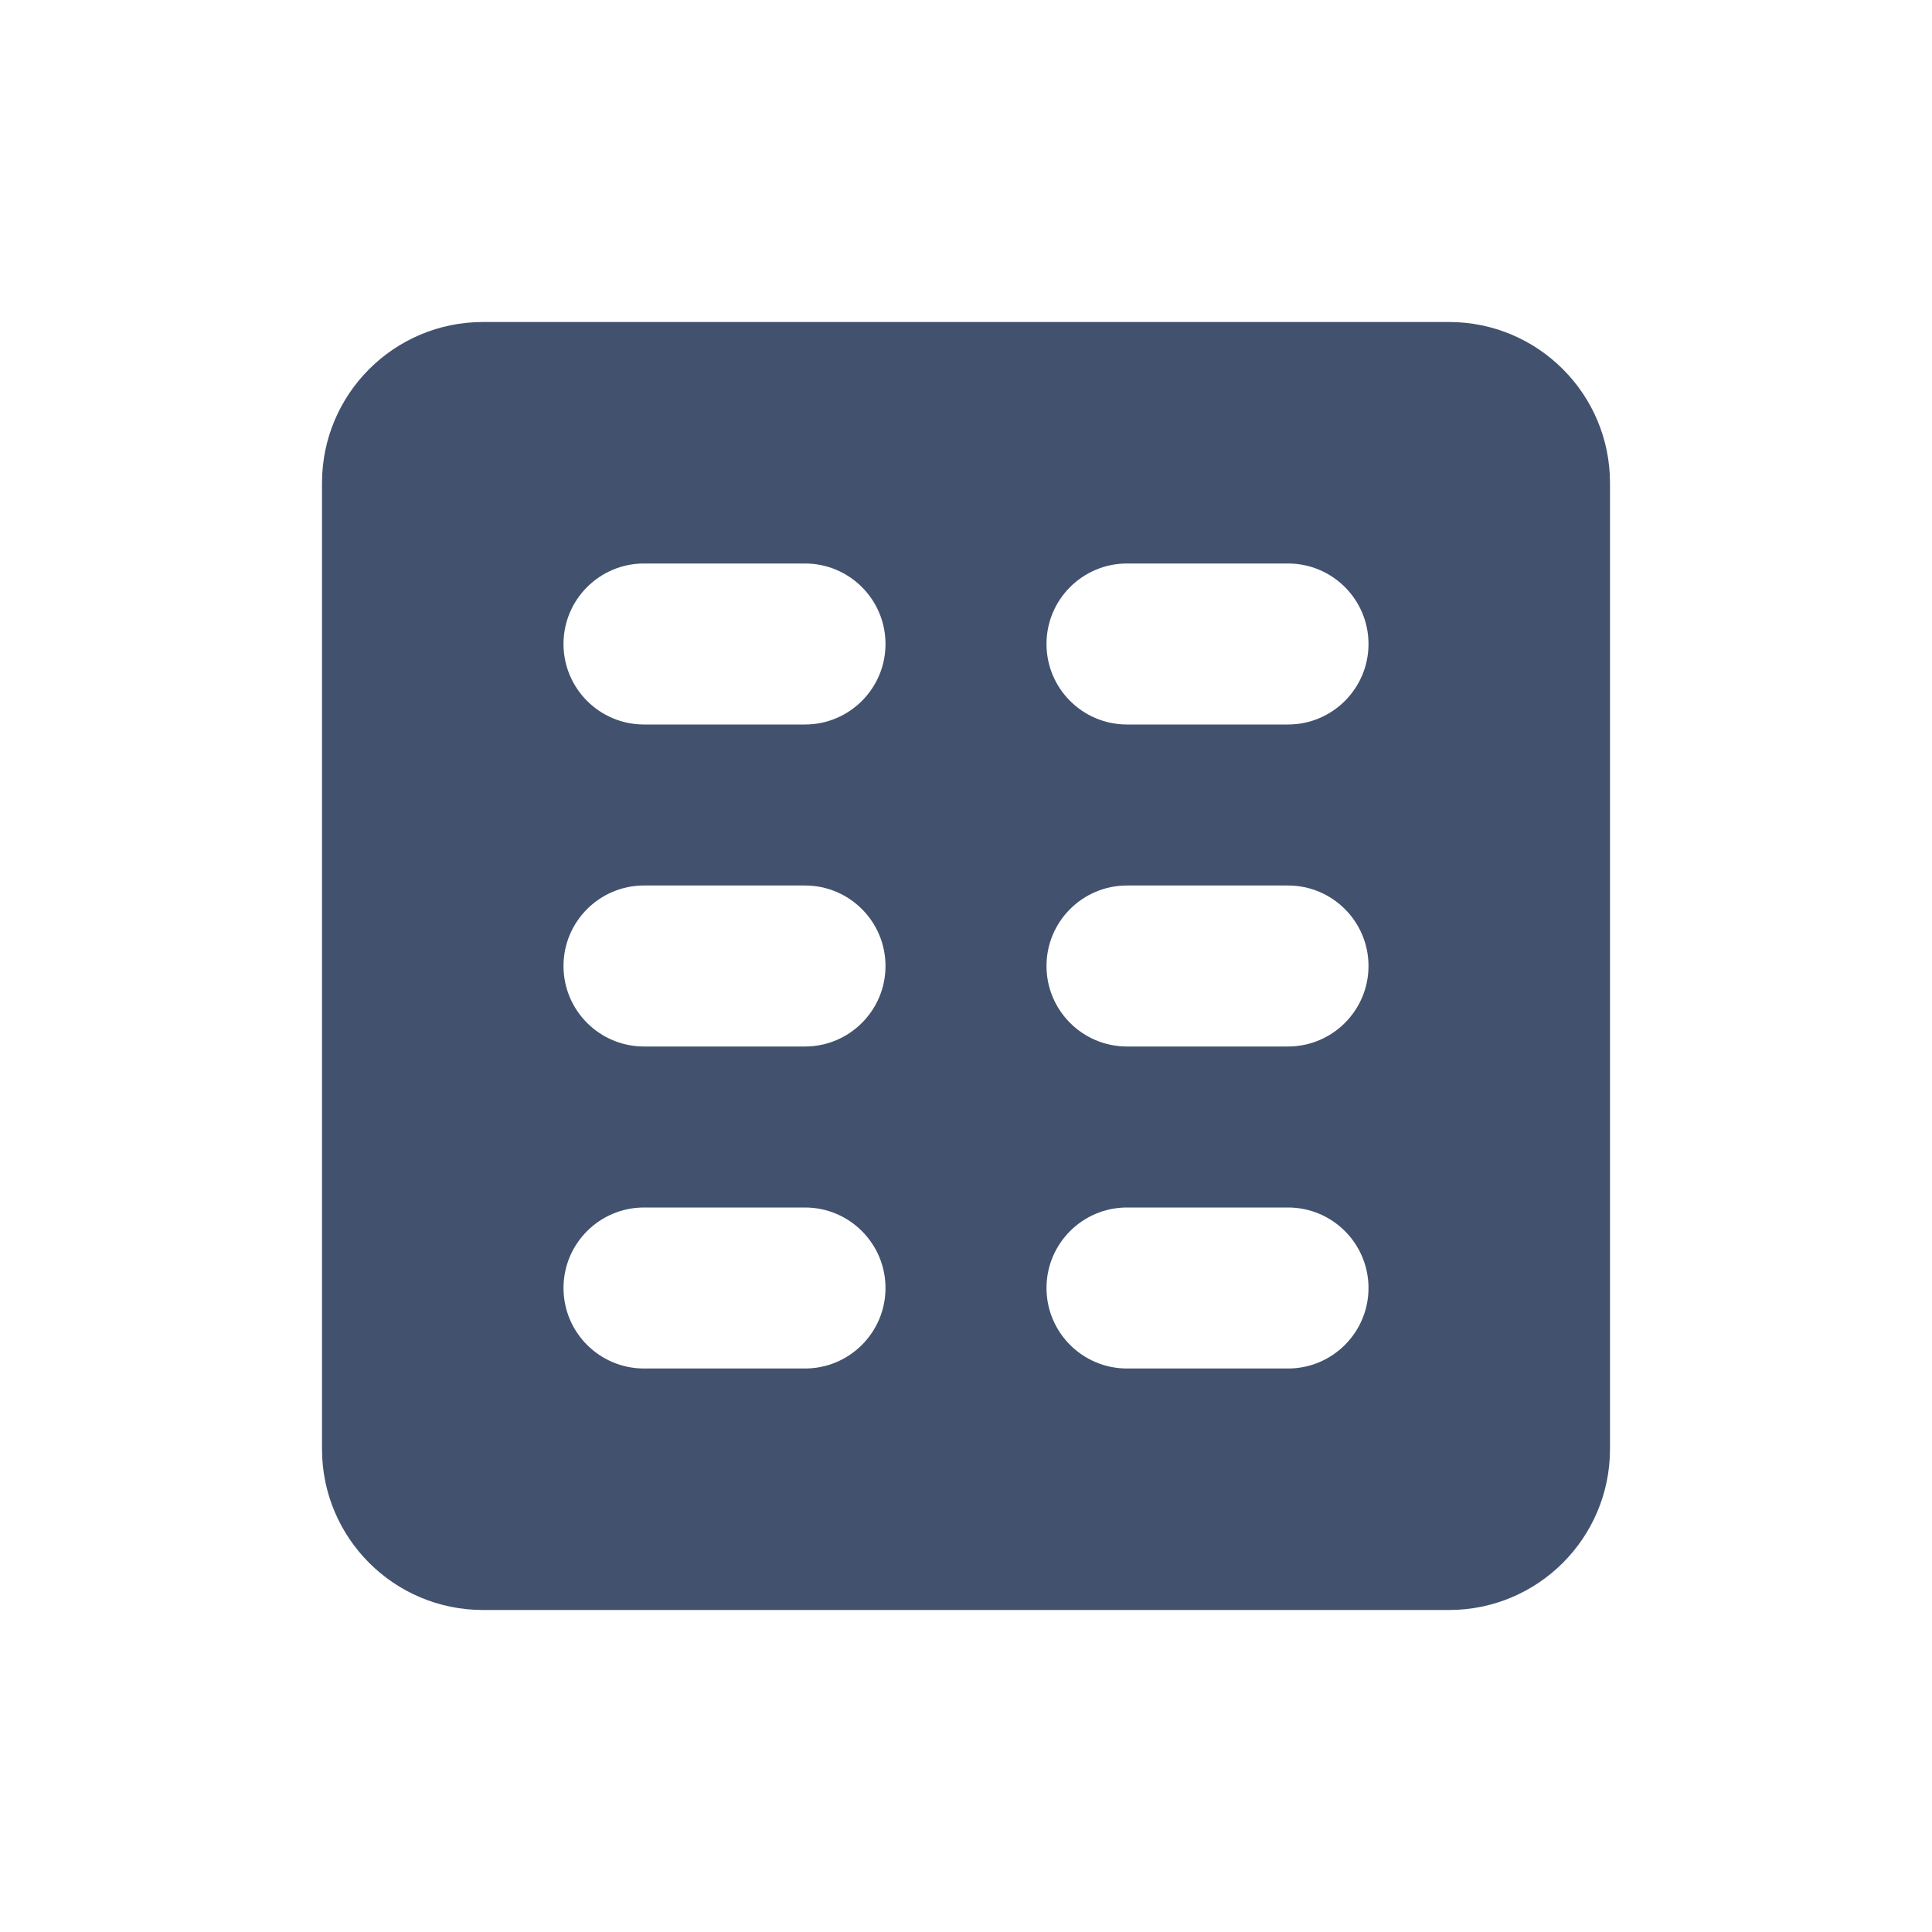 <?xml version="1.0" encoding="UTF-8" standalone="no"?>
<svg width="24px" height="24px" viewBox="0 0 24 24" version="1.1" xmlns="http://www.w3.org/2000/svg" xmlns:xlink="http://www.w3.org/1999/xlink">
    <!-- Generator: Sketch 48.2 (47327) - http://www.bohemiancoding.com/sketch -->
    <title>objects/16/spreadsheet</title>
    <desc>Created with Sketch.</desc>
    <defs></defs>
    <g id="[2px]-Converted-to-outlines" stroke="none" stroke-width="1" fill="none" fill-rule="evenodd">
        <g id="objects/16/spreadsheet" fill="#42526E">
            <path d="M6,4 L18,4 C19.105,4 20,4.895 20,6 L20,18 C20,19.105 19.105,20 18,20 L6,20 C4.895,20 4,19.105 4,18 L4,6 C4,4.895 4.895,4 6,4 Z M8,7 C7.448,7 7,7.448 7,8 C7,8.552 7.448,9 8,9 L10,9 C10.552,9 11,8.552 11,8 C11,7.448 10.552,7 10,7 L8,7 Z M8,11 C7.448,11 7,11.448 7,12 C7,12.552 7.448,13 8,13 L10,13 C10.552,13 11,12.552 11,12 C11,11.448 10.552,11 10,11 L8,11 Z M8,15 C7.448,15 7,15.448 7,16 C7,16.552 7.448,17 8,17 L10,17 C10.552,17 11,16.552 11,16 C11,15.448 10.552,15 10,15 L8,15 Z M14,7 C13.448,7 13,7.448 13,8 C13,8.552 13.448,9 14,9 L16,9 C16.552,9 17,8.552 17,8 C17,7.448 16.552,7 16,7 L14,7 Z M14,11 C13.448,11 13,11.448 13,12 C13,12.552 13.448,13 14,13 L16,13 C16.552,13 17,12.552 17,12 C17,11.448 16.552,11 16,11 L14,11 Z M14,15 C13.448,15 13,15.448 13,16 C13,16.552 13.448,17 14,17 L16,17 C16.552,17 17,16.552 17,16 C17,15.448 16.552,15 16,15 L14,15 Z" id="Combined-Shape"></path>
        </g>
    </g>
</svg>